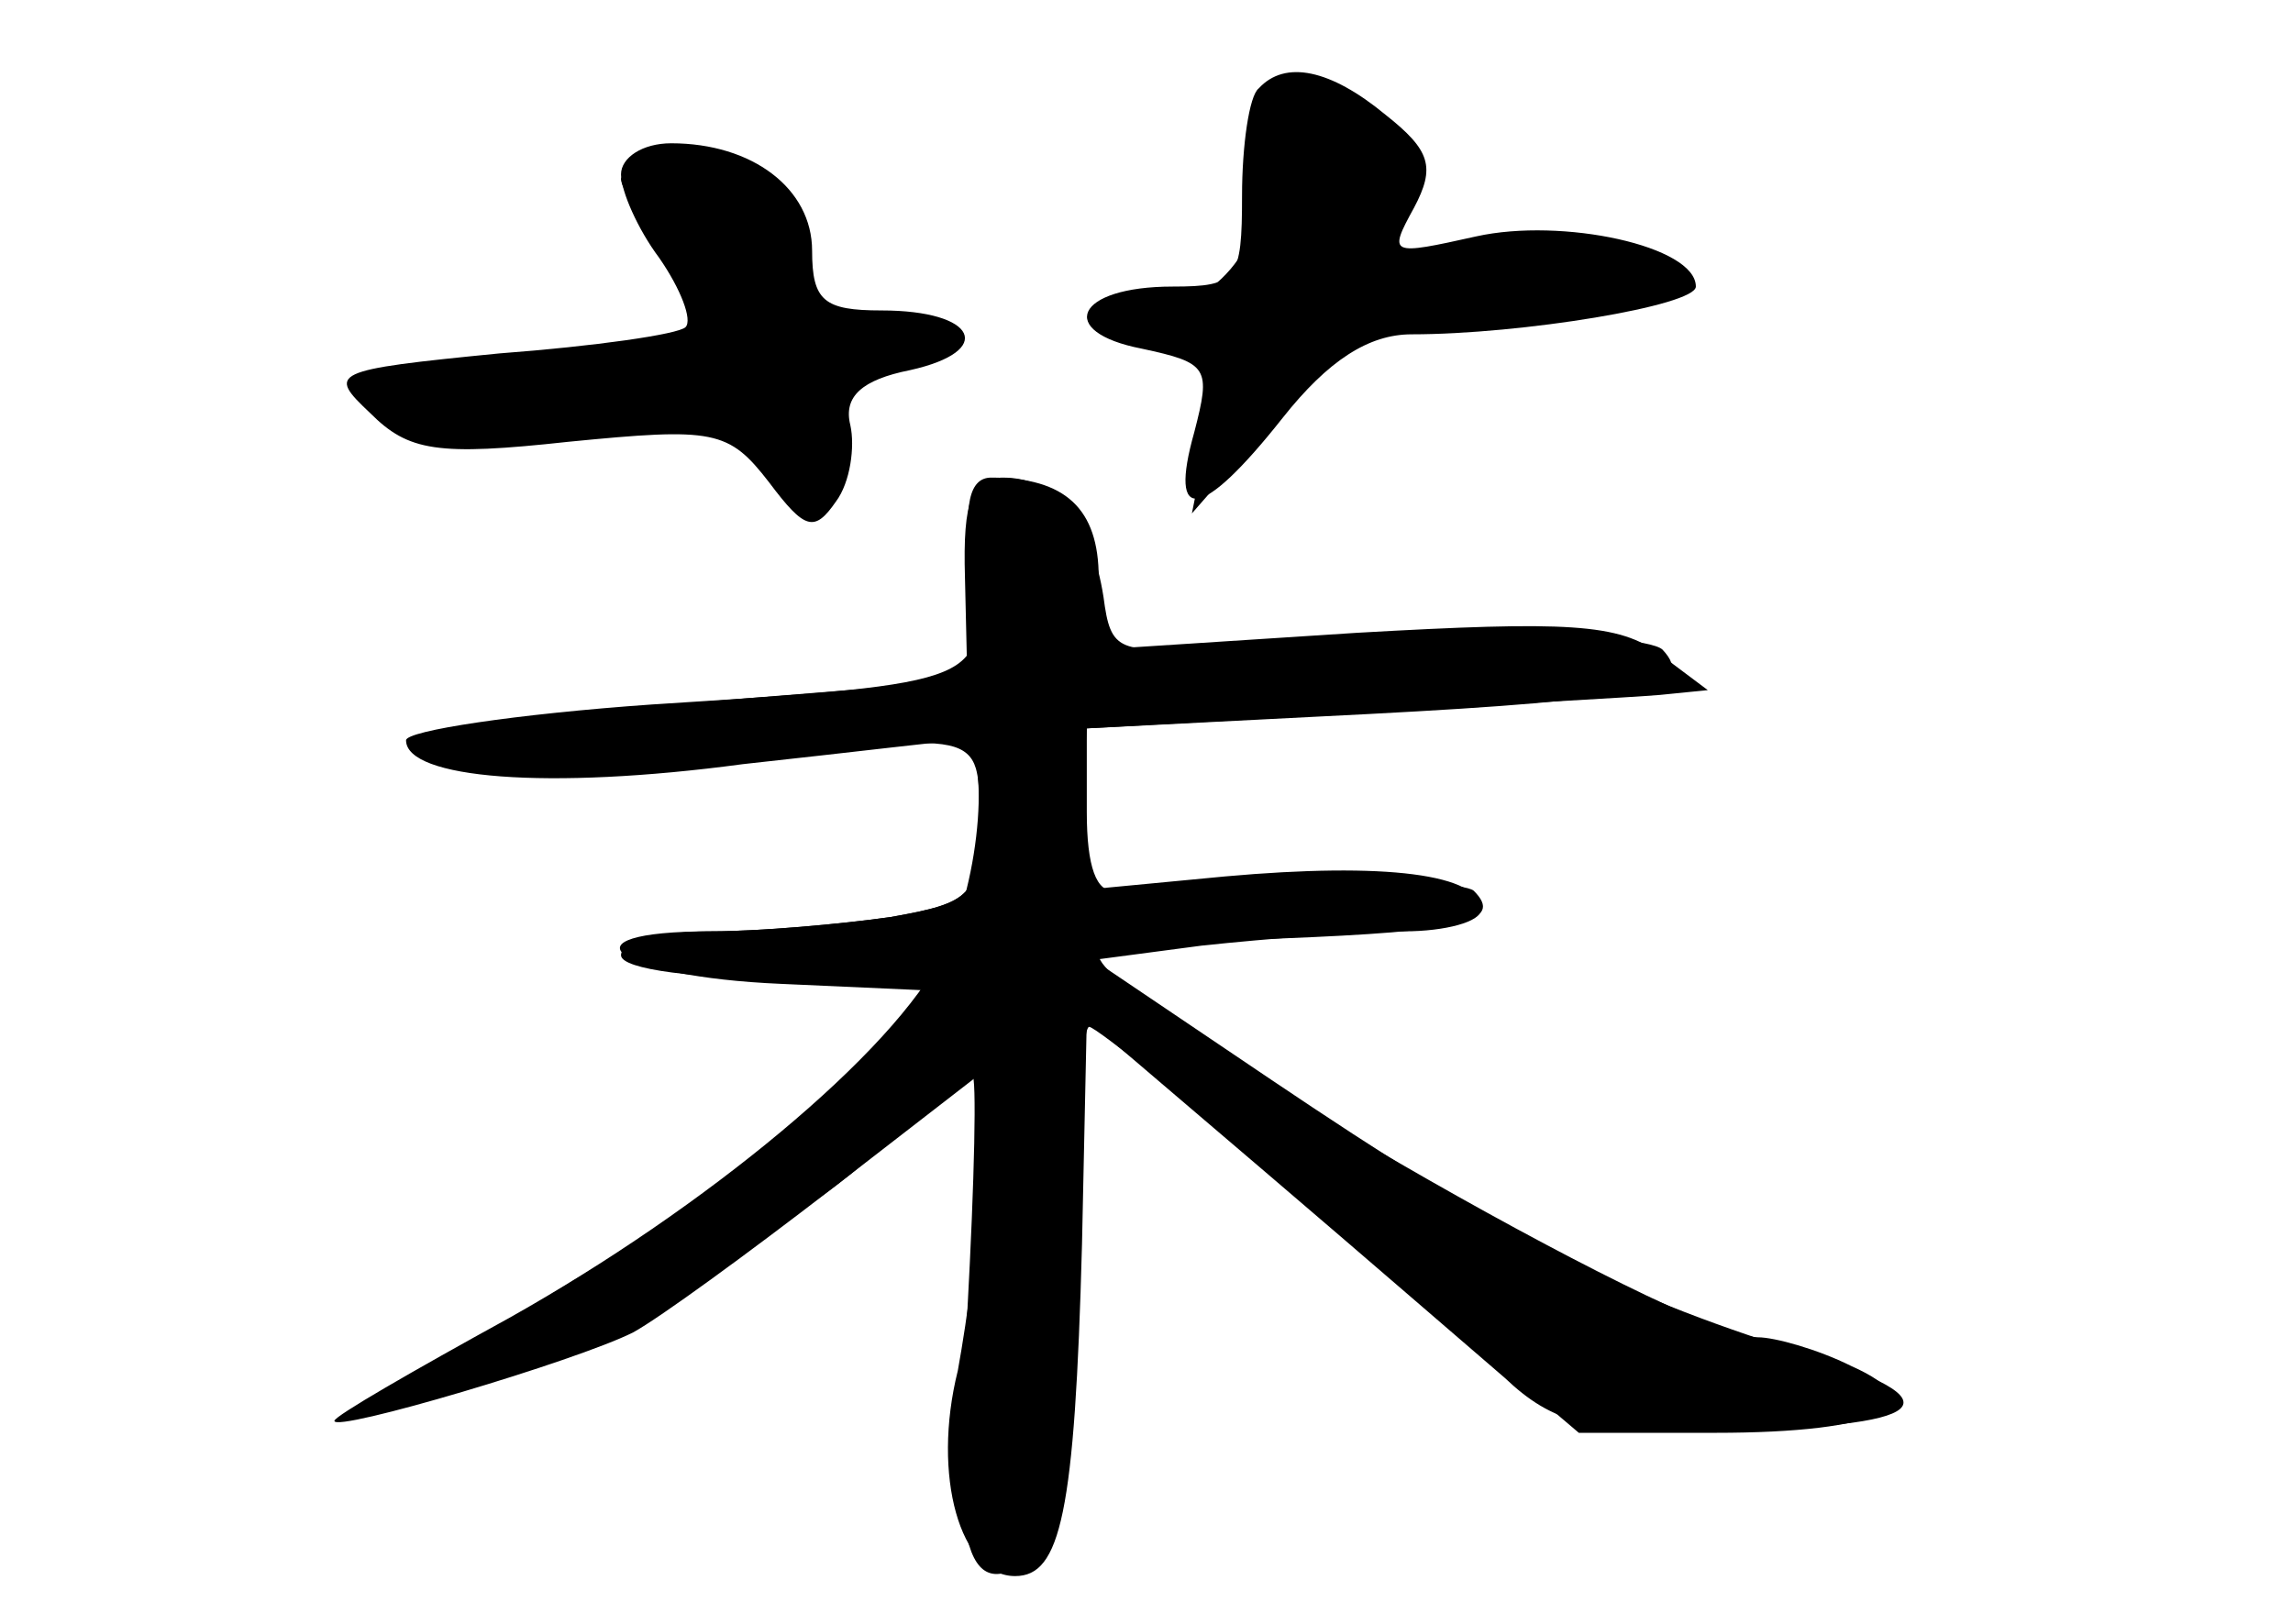 <?xml version="1.0" standalone="no"?>
<!DOCTYPE svg PUBLIC "-//W3C//DTD SVG 20010904//EN"
 "http://www.w3.org/TR/2001/REC-SVG-20010904/DTD/svg10.dtd">
<svg version="1.0" xmlns="http://www.w3.org/2000/svg"
 width="96pt" height="68pt" viewBox="0 0 96 68"
 preserveAspectRatio="xMidYMid meet">
<g transform="translate(0,68) scale(0.1,-0.1)" fill="#000000" stroke="none">
<g id="part-0" class="char-part">
  <path d="M527 643 c-4 -3 -7 -24 -7 -45 0 -35 -2 -38 -29 -38 -41 0 -49 -19
-13 -26 28 -6 29 -8 22 -35 -11 -39 3 -37 37 6 19 24 36 35 54 35 46 0 119 12
119 20 0 17 -56 29 -92 21 -36 -8 -37 -8 -26 12 9 17 7 24 -12 39 -23 19 -42
23 -53 11z"/>
  <path d="M260 607 c0 -7 7 -23 16 -35 9 -13 14 -26 11 -29 -3 -3 -38 -8 -78
-11 -71 -7 -72 -8 -54 -25 16 -16 28 -18 83 -12 61 6 67 5 84 -17 15 -20 19
-21 28 -8 6 8 8 23 6 32 -3 12 5 19 25 23 36 8 28 25 -12 25 -24 0 -29 4 -29
25 0 26 -25 45 -59 45 -12 0 -21 -6 -21 -13z"/>
  <path d="M404 438 l1 -43 -112 -9 c-62 -5 -113 -12 -113 -16 0 -15 49 -20 121
-10 111 14 109 15 109 -24 0 -31 -3 -34 -37 -40 -21 -3 -55 -6 -75 -6 -66 0
-41 -19 29 -22 l67 -3 -42 -40 c-24 -22 -70 -57 -105 -77 -90 -55 -97 -60 -67
-52 47 11 145 64 184 99 21 19 40 35 43 35 2 0 1 -44 -2 -99 -8 -102 0 -126
30 -101 11 10 15 38 15 116 0 57 3 104 6 104 3 0 50 -38 105 -85 l100 -85 57
0 c70 0 93 12 57 28 -14 7 -32 12 -39 12 -32 0 -276 141 -276 160 0 3 34 6 76
7 76 3 94 7 81 20 -7 6 -120 6 -150 0 -8 -1 -12 10 -12 33 l0 35 118 6 c114 6
138 11 123 27 -9 8 -118 9 -186 2 -42 -4 -45 -3 -48 20 -5 32 -20 50 -42 50
-13 0 -17 -9 -16 -42z"/>
</g>
<g id="part-1" class="char-part">
  <path d="M530 611 c0 -35 -22 -61 -53 -62 -19 -1 -19 -2 6 -12 24 -10 27 -15
22 -42 l-6 -30 21 24 c11 13 24 31 29 39 5 10 32 16 80 20 39 2 71 8 71 13 0
14 -40 21 -82 14 -41 -7 -41 -7 -34 20 8 30 -5 45 -36 45 -13 0 -18 -8 -18
-29z"/>
  <path d="M260 605 c0 -4 9 -18 20 -32 11 -14 17 -29 14 -34 -3 -5 -36 -9 -75
-9 -70 0 -86 -10 -47 -31 16 -9 34 -8 76 2 53 12 56 12 70 -9 19 -29 30 -28
34 5 2 19 10 29 28 34 23 6 23 7 -7 8 -28 1 -34 6 -41 34 -7 27 -13 33 -40 35
-18 2 -32 0 -32 -3z"/>
</g>
<g id="part-2" class="char-part">
  <path d="M407 441 c6 -47 7 -47 -134 -56 -57 -4 -103 -11 -103 -15 0 -16 59
-21 141 -10 46 5 87 10 91 10 13 0 9 -59 -7 -89 -21 -42 -100 -107 -182 -153
-40 -22 -73 -41 -73 -43 0 -5 101 25 125 37 11 6 48 33 83 60 l62 48 0 -42 c0
-24 -5 -60 -9 -82 -11 -44 1 -86 24 -86 19 0 25 26 28 139 l2 94 75 -64 c41
-35 86 -74 100 -86 20 -19 36 -23 85 -22 95 1 107 12 38 33 -79 25 -123 48
-221 114 l-83 56 3 46 3 45 110 6 c61 4 119 7 130 8 l20 2 -20 15 c-17 13 -39
14 -127 9 l-108 -7 0 30 c0 29 -14 42 -45 42 -9 0 -12 -11 -8 -39z"/>
</g>
<g id="part-3" class="char-part">
  <path d="M410 336 c0 -31 -3 -34 -37 -40 -21 -3 -55 -6 -75 -6 -21 0 -38 -4
-38 -10 0 -6 32 -10 75 -10 l75 0 0 -55 c0 -48 2 -55 20 -55 18 0 20 7 20 59
l0 58 53 7 c28 3 67 6 85 6 17 0 32 4 32 9 0 15 -40 20 -107 14 l-63 -6 0 32
c0 24 -4 31 -20 31 -16 0 -20 -7 -20 -34z"/>
</g>
</g>
</svg>